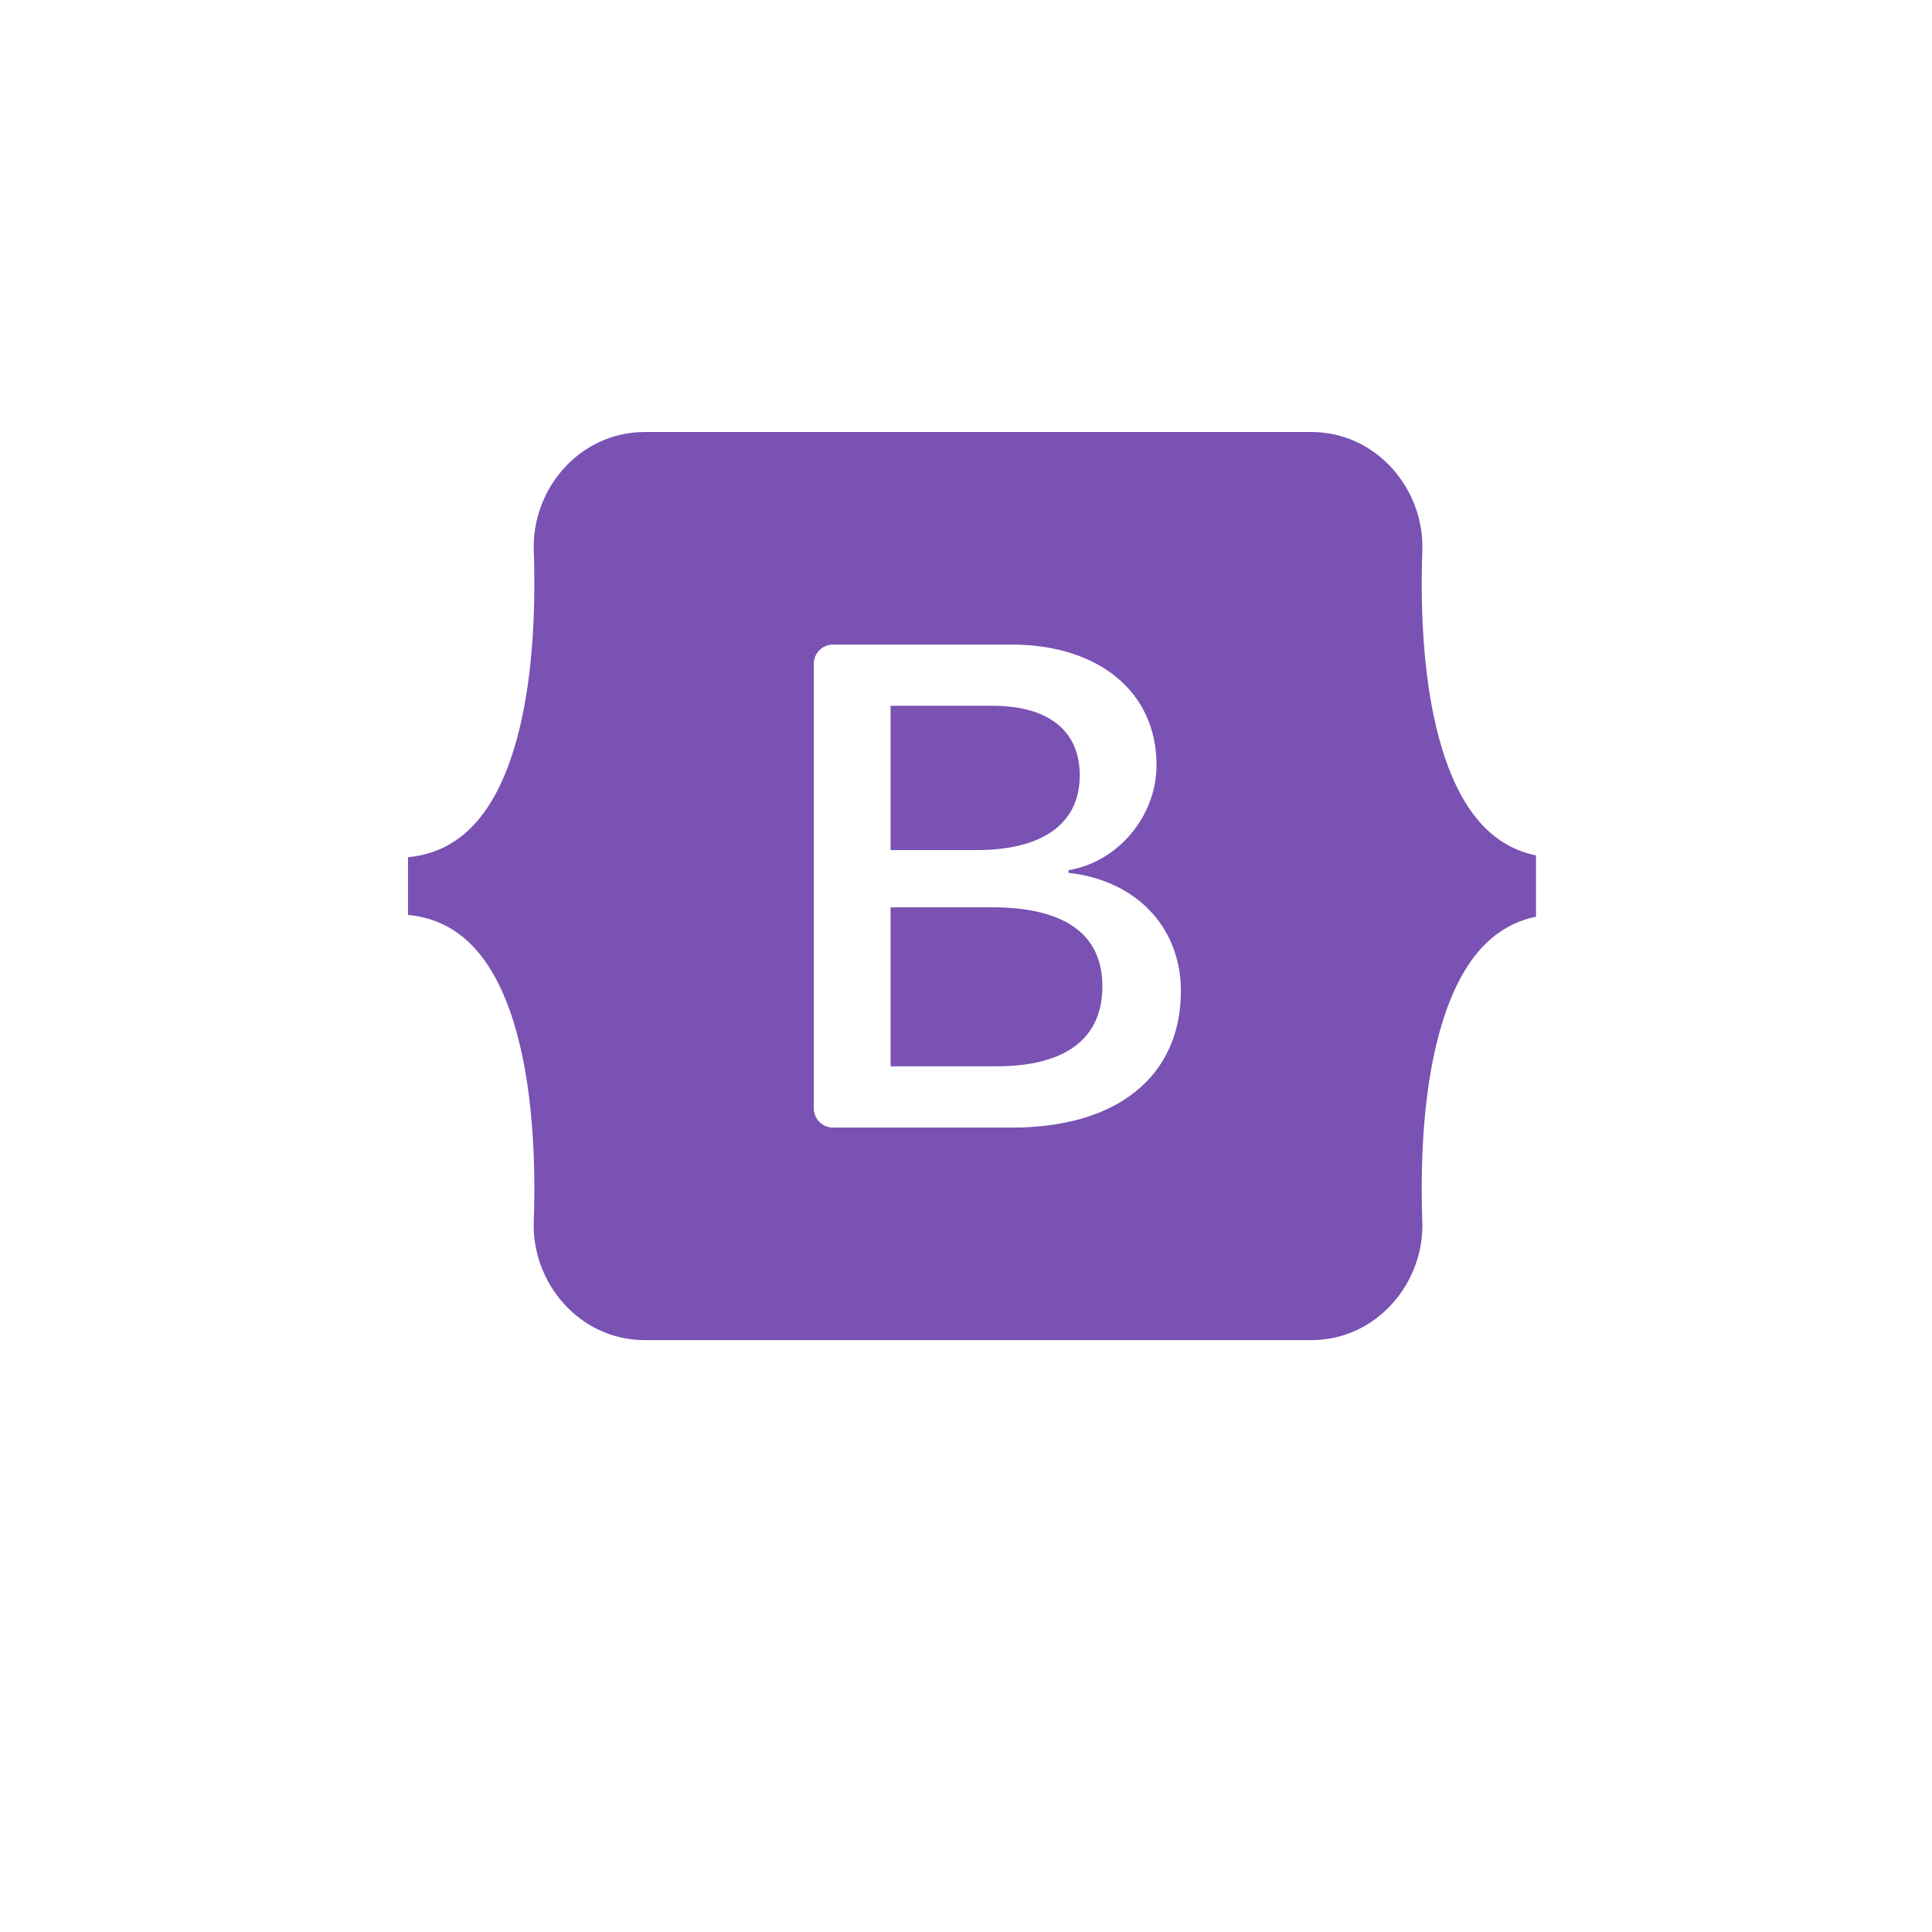 <svg width="161" height="161" viewBox="0 0 161 161" fill="none" xmlns="http://www.w3.org/2000/svg">
<g filter="url(#filter0_ddi_199_157)">
<path d="M148 73.5C148 110.779 117.779 141 80.5 141C43.221 141 13 110.779 13 73.5C13 36.221 43.221 6 80.5 6C117.779 6 148 36.221 148 73.5Z" fill="white"/>
</g>
<g clip-path="url(#clip0_199_157)">
<path fill-rule="evenodd" clip-rule="evenodd" d="M53.732 36C48.311 36 44.3 40.744 44.48 45.89C44.652 50.833 44.428 57.235 42.817 62.456C41.199 67.691 38.466 71.009 34 71.435V76.243C38.466 76.67 41.199 79.986 42.816 85.222C44.428 90.443 44.652 96.845 44.48 101.788C44.3 106.933 48.311 111.678 53.733 111.678H109.275C114.696 111.678 118.706 106.933 118.527 101.788C118.354 96.845 118.578 90.443 120.19 85.222C121.807 79.986 124.534 76.668 129 76.243V71.435C124.534 71.008 121.807 67.692 120.19 62.456C118.578 57.236 118.354 50.833 118.527 45.89C118.706 40.745 114.696 36 109.275 36H53.731H53.732ZM98.407 82.585C98.407 89.669 93.122 93.966 84.352 93.966H69.424C68.997 93.966 68.587 93.796 68.285 93.495C67.983 93.193 67.814 92.783 67.814 92.356V55.322C67.814 54.895 67.983 54.486 68.285 54.184C68.587 53.882 68.997 53.712 69.424 53.712H84.267C91.58 53.712 96.379 57.673 96.379 63.755C96.379 68.023 93.151 71.844 89.038 72.514V72.736C94.637 73.351 98.407 77.228 98.407 82.585ZM82.725 58.816H74.213V70.84H81.382C86.924 70.84 89.98 68.608 89.98 64.619C89.98 60.88 87.352 58.816 82.725 58.816ZM74.213 75.61V88.86H83.038C88.808 88.86 91.865 86.545 91.865 82.193C91.865 77.842 88.723 75.609 82.667 75.609H74.213V75.61Z" fill="#7952B3"/>
</g>
<defs>
<filter id="filter0_ddi_199_157" x="0" y="0" width="161" height="161" filterUnits="userSpaceOnUse" color-interpolation-filters="sRGB">
<feFlood flood-opacity="0" result="BackgroundImageFix"/>
<feColorMatrix in="SourceAlpha" type="matrix" values="0 0 0 0 0 0 0 0 0 0 0 0 0 0 0 0 0 0 127 0" result="hardAlpha"/>
<feOffset dy="7"/>
<feGaussianBlur stdDeviation="6.5"/>
<feComposite in2="hardAlpha" operator="out"/>
<feColorMatrix type="matrix" values="0 0 0 0 0 0 0 0 0 0 0 0 0 0 0 0 0 0 0.3 0"/>
<feBlend mode="normal" in2="BackgroundImageFix" result="effect1_dropShadow_199_157"/>
<feColorMatrix in="SourceAlpha" type="matrix" values="0 0 0 0 0 0 0 0 0 0 0 0 0 0 0 0 0 0 127 0" result="hardAlpha"/>
<feOffset dy="4"/>
<feGaussianBlur stdDeviation="2"/>
<feComposite in2="hardAlpha" operator="out"/>
<feColorMatrix type="matrix" values="0 0 0 0 0 0 0 0 0 0 0 0 0 0 0 0 0 0 0.25 0"/>
<feBlend mode="normal" in2="effect1_dropShadow_199_157" result="effect2_dropShadow_199_157"/>
<feBlend mode="normal" in="SourceGraphic" in2="effect2_dropShadow_199_157" result="shape"/>
<feColorMatrix in="SourceAlpha" type="matrix" values="0 0 0 0 0 0 0 0 0 0 0 0 0 0 0 0 0 0 127 0" result="hardAlpha"/>
<feOffset dy="-3"/>
<feComposite in2="hardAlpha" operator="arithmetic" k2="-1" k3="1"/>
<feColorMatrix type="matrix" values="0 0 0 0 0 0 0 0 0 0 0 0 0 0 0 0 0 0 0.2 0"/>
<feBlend mode="normal" in2="shape" result="effect3_innerShadow_199_157"/>
</filter>
<clipPath id="clip0_199_157">
<rect width="95" height="77.188" fill="white" transform="translate(33 35)"/>
</clipPath>
</defs>
</svg>
